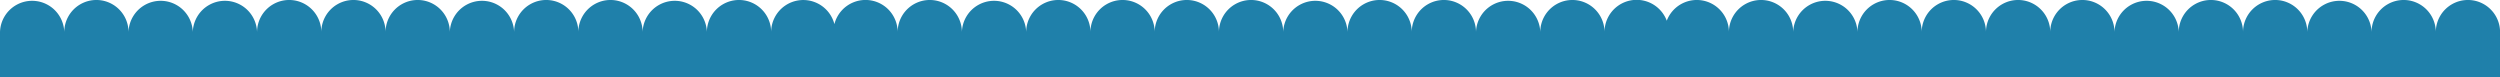 <svg xmlns="http://www.w3.org/2000/svg" width="1151.93" height="35.6" viewBox="0 0 1151.93 35.6">
  <title>water_2</title>
  <g id="Layer_2" data-name="Layer 2">
    <g id="Layer_5_mWhitney">
      <path id="water_2" d="M1151.93,14.8V35.6H0V14.8a14.81,14.81,0,0,1,29.61,0,14.8,14.8,0,0,1,29.61,0,14.81,14.81,0,0,1,29.61,0,14.81,14.81,0,0,1,29.61,0,14.8,14.8,0,0,1,29.61,0,14.8,14.8,0,0,1,29.61,0,14.8,14.8,0,0,1,29.61,0,14.81,14.81,0,0,1,29.61,0,14.8,14.8,0,0,1,29.61,0,14.8,14.8,0,0,1,29.61,0,14.81,14.81,0,0,1,29.61,0,14.8,14.8,0,0,1,29.61,0,14.81,14.81,0,0,1,29.15-3.68,14.8,14.8,0,0,1,29.14,3.68,14.8,14.8,0,0,1,29.61,0,14.81,14.81,0,0,1,29.61,0,14.8,14.8,0,0,1,29.61,0,14.8,14.8,0,0,1,29.61,0,14.8,14.8,0,0,1,29.61,0,14.8,14.8,0,0,1,29.61,0,14.81,14.81,0,0,1,29.61,0,14.8,14.8,0,0,1,29.61,0,14.8,14.8,0,0,1,29.61,0,14.81,14.81,0,0,1,29.61,0,14.8,14.8,0,0,1,29.61,0A14.81,14.81,0,0,1,768,9.55a14.8,14.8,0,0,1,28.64,5.25,14.8,14.8,0,0,1,29.61,0,14.81,14.81,0,0,1,29.61,0,14.8,14.8,0,0,1,29.61,0,14.8,14.8,0,0,1,29.61,0,14.8,14.8,0,0,1,29.61,0,14.8,14.8,0,0,1,29.61,0,14.81,14.81,0,0,1,29.61,0,14.8,14.8,0,0,1,29.61,0,14.8,14.8,0,0,1,29.61,0,14.81,14.81,0,0,1,29.61,0,14.8,14.8,0,0,1,29.61,0,14.8,14.8,0,0,1,29.61,0Z" fill="#1f80aa"/>
    </g>
  </g>
</svg>
